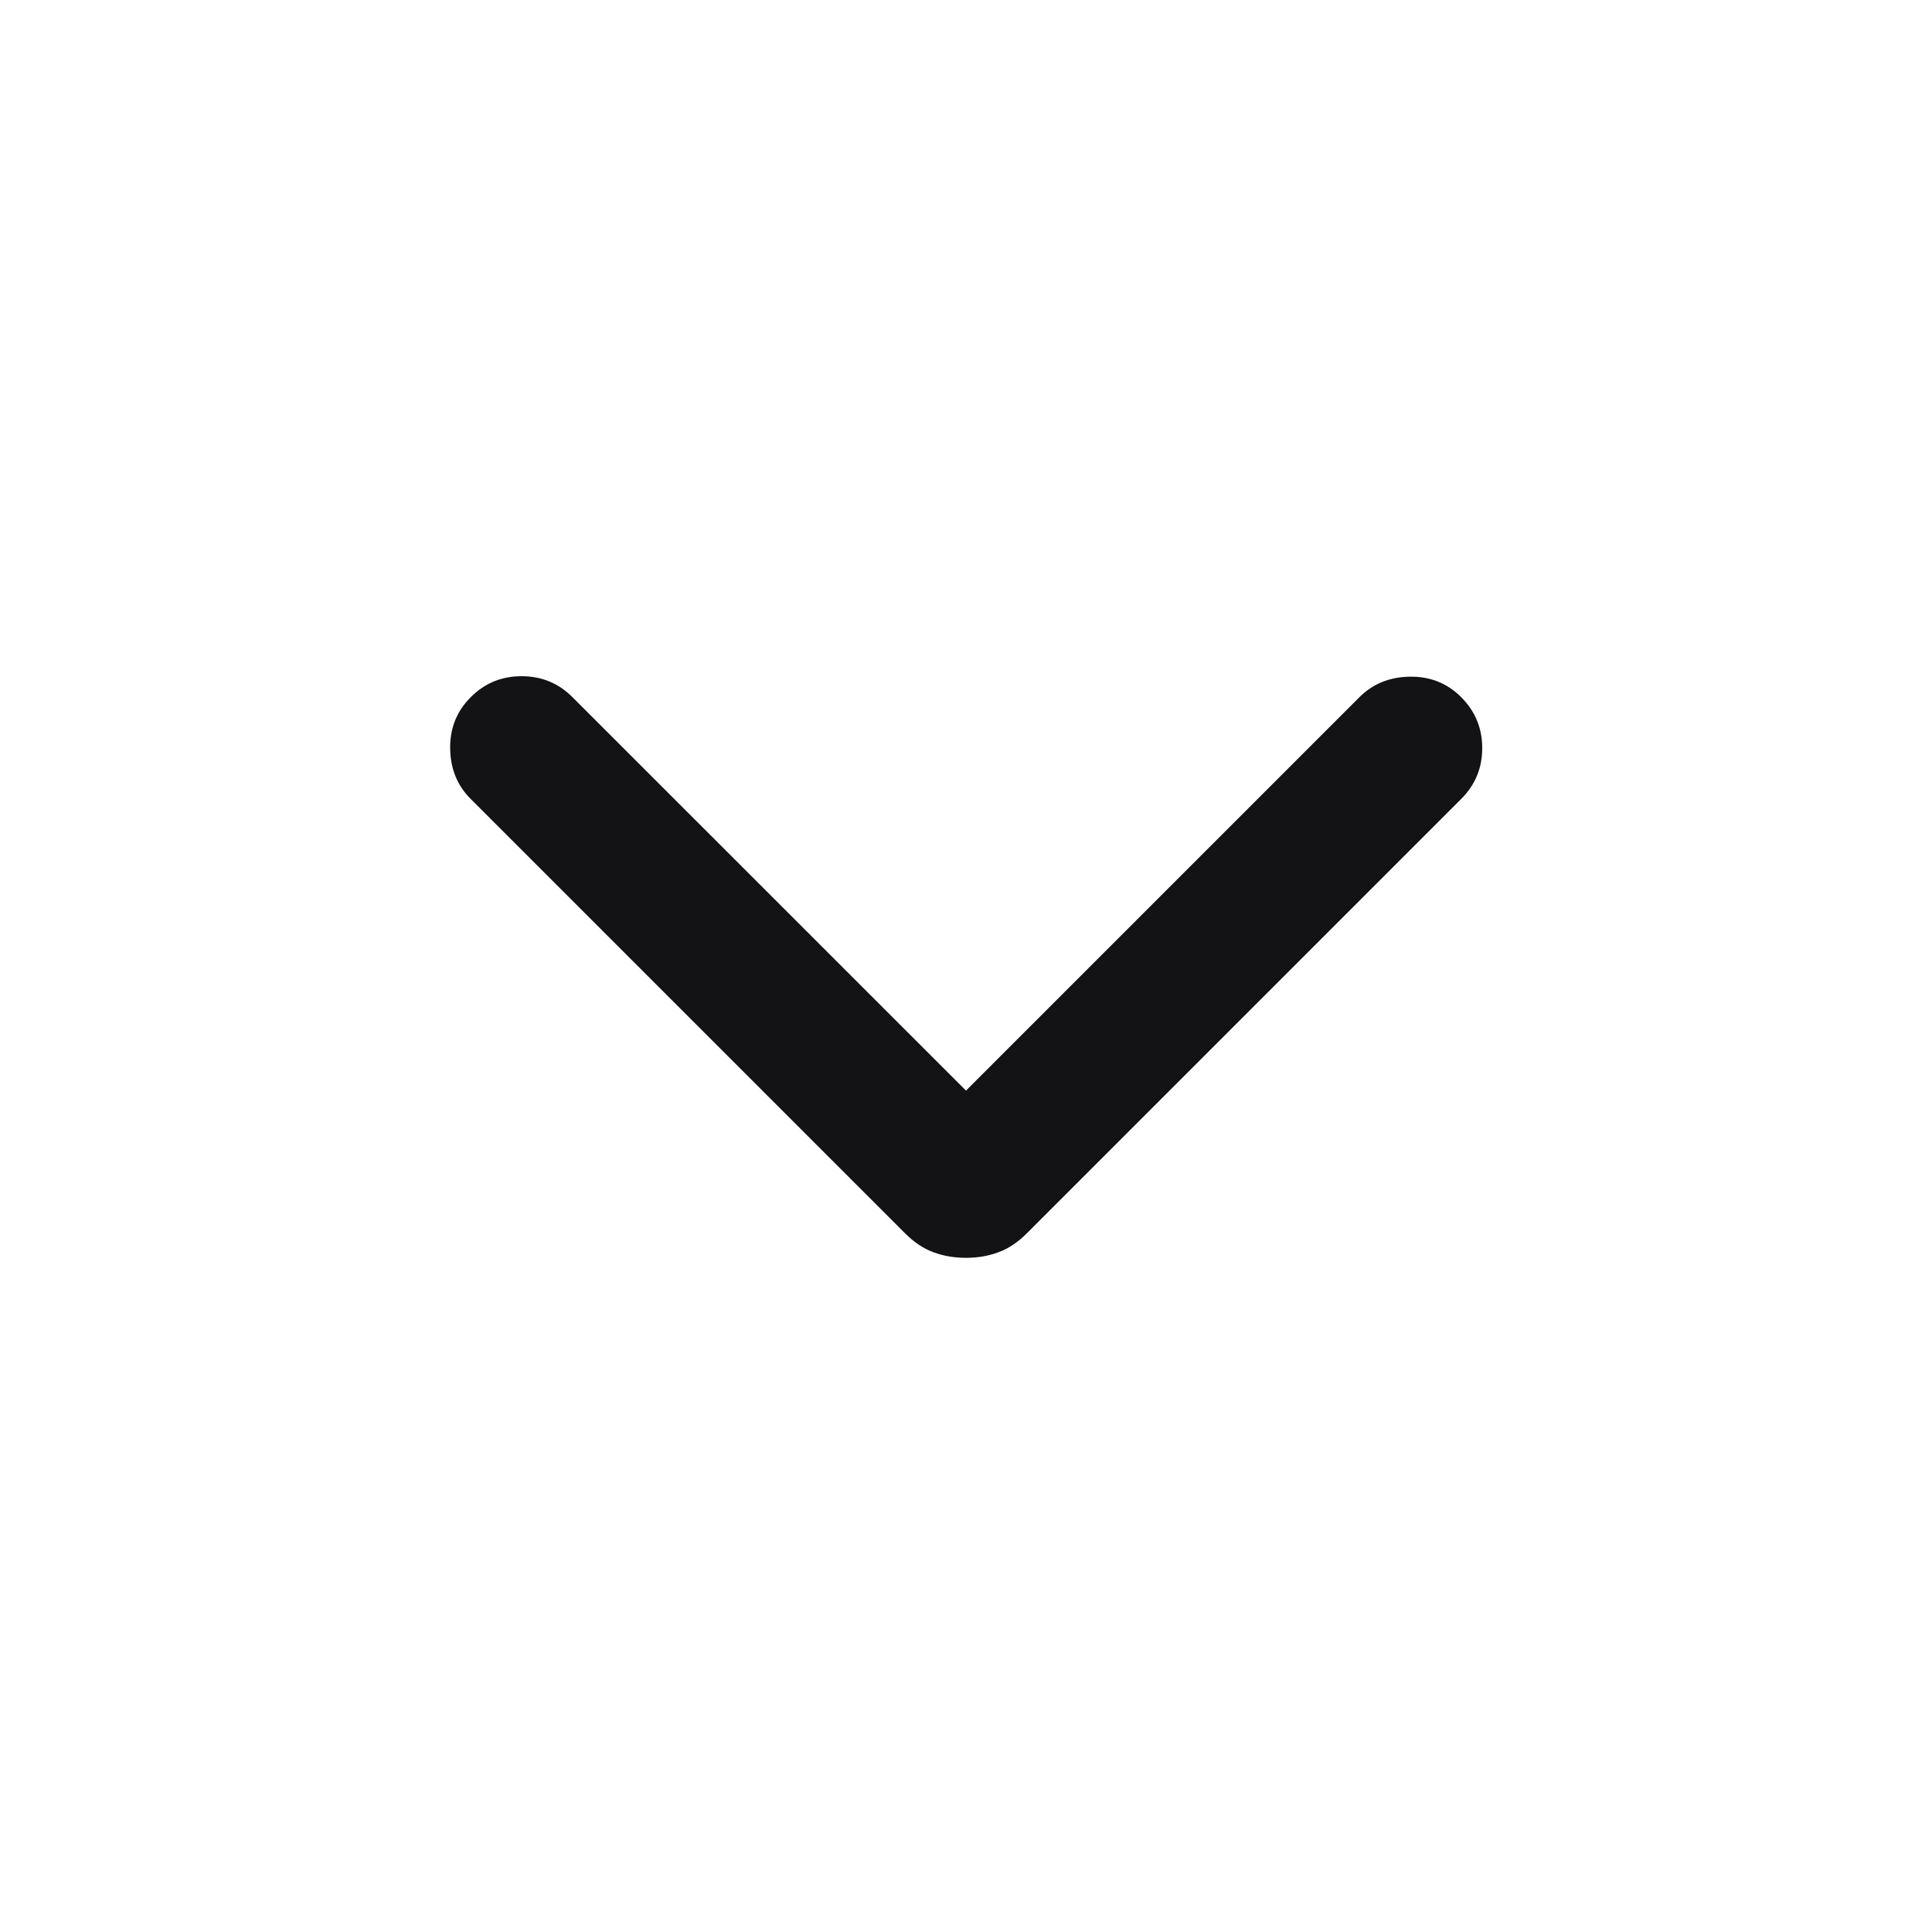 <svg width="20" height="20" viewBox="0 0 20 20" fill="none" xmlns="http://www.w3.org/2000/svg">
<mask id="mask0_1_1480" style="mask-type:alpha" maskUnits="userSpaceOnUse" x="0" y="0" width="20" height="20">
<rect width="20" height="20" fill="#C4C4C4"/>
</mask>
<g mask="url(#mask0_1_1480)">
<path d="M10 13.021C9.879 13.021 9.767 13.002 9.663 12.963C9.559 12.925 9.46 12.859 9.367 12.765L4.873 8.271C4.734 8.133 4.663 7.959 4.66 7.749C4.657 7.539 4.728 7.362 4.873 7.217C5.018 7.072 5.193 7 5.4 7C5.606 7 5.782 7.072 5.926 7.217L10 11.29L14.073 7.217C14.211 7.079 14.385 7.008 14.595 7.005C14.804 7.002 14.982 7.072 15.126 7.217C15.271 7.362 15.344 7.538 15.344 7.744C15.344 7.951 15.271 8.126 15.126 8.271L10.632 12.765C10.539 12.859 10.44 12.925 10.336 12.963C10.232 13.002 10.12 13.021 10 13.021Z" fill="#131316"/>
</g>
</svg>
